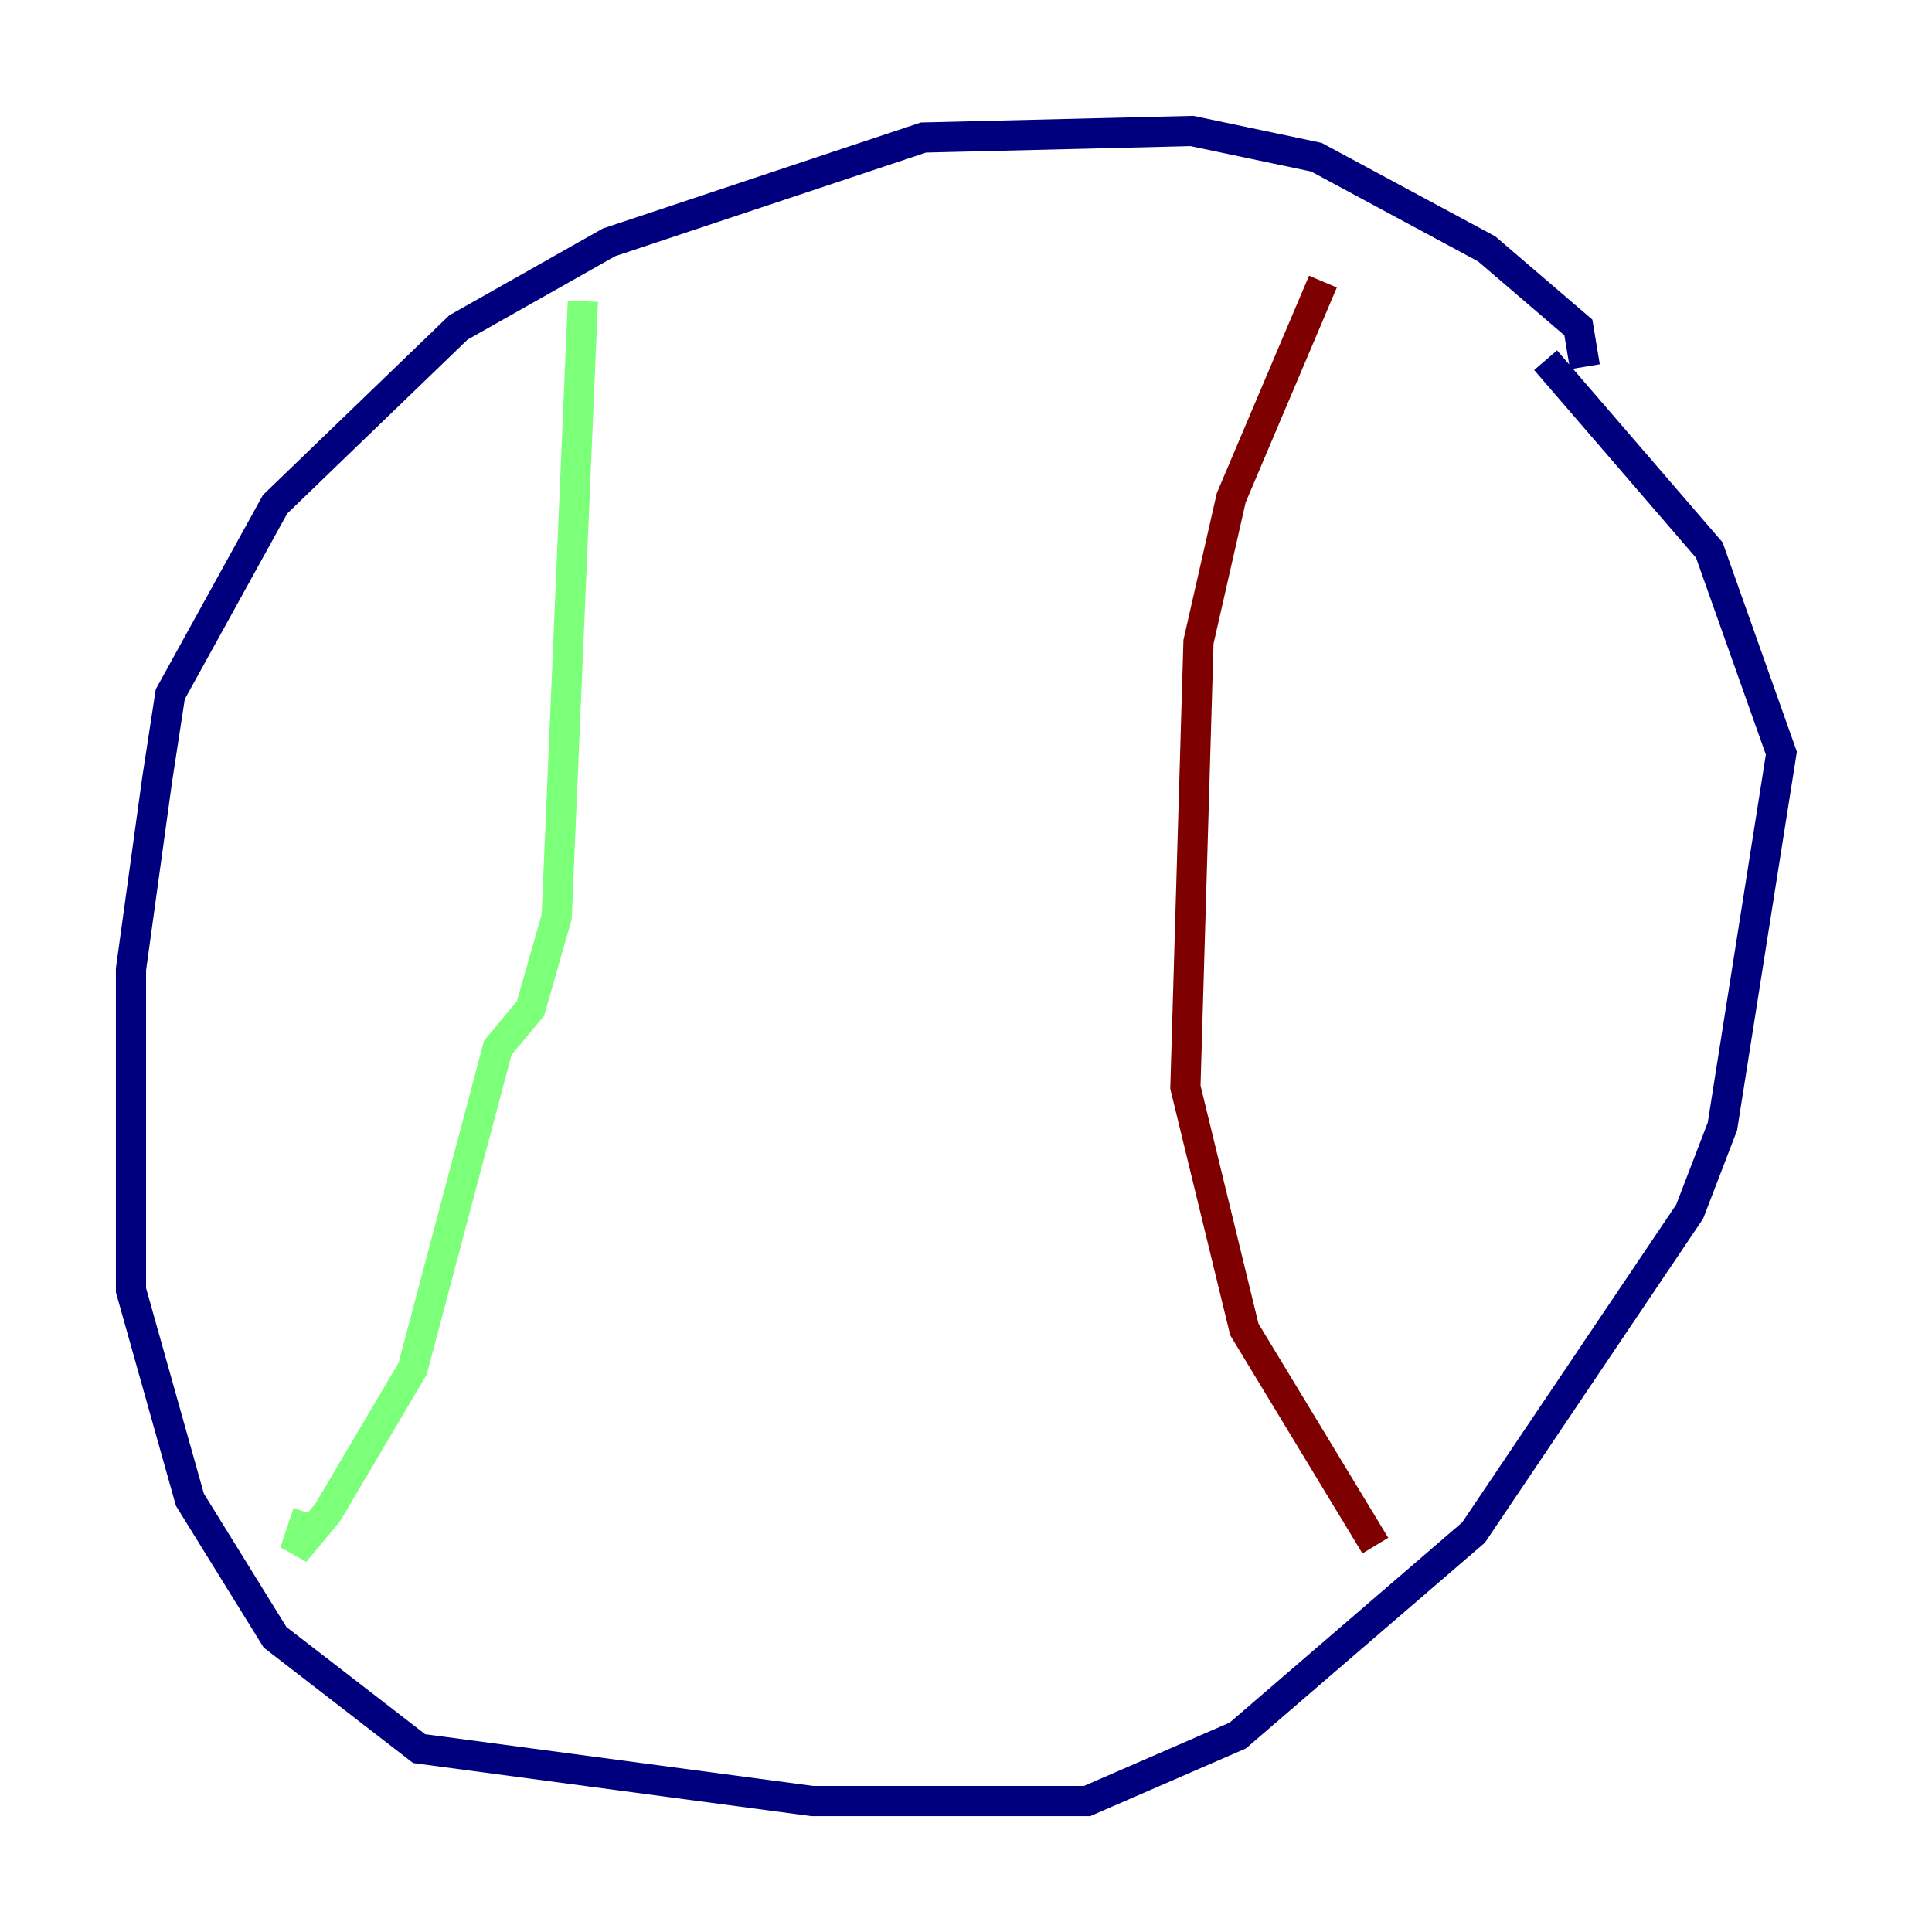 <?xml version="1.0" encoding="utf-8" ?>
<svg baseProfile="tiny" height="128" version="1.2" viewBox="0,0,128,128" width="128" xmlns="http://www.w3.org/2000/svg" xmlns:ev="http://www.w3.org/2001/xml-events" xmlns:xlink="http://www.w3.org/1999/xlink"><defs /><polyline fill="none" points="105.003,24.298 104.57,21.695 98.495,16.488 87.214,10.414 78.969,8.678 61.18,9.112 40.352,16.054 30.373,21.695 18.224,33.41 11.281,45.993 10.414,51.634 8.678,64.217 8.678,85.478 12.583,99.363 18.224,108.475 27.77,115.851 53.803,119.322 72.027,119.322 82.007,114.983 97.627,101.532 111.946,80.271 114.115,74.63 118.02,49.898 113.248,36.447 102.4,23.864" stroke="#00007f" stroke-width="2" /><polyline fill="none" points="38.617,19.959 36.881,60.746 35.146,66.82 32.976,69.424 27.336,90.685 21.695,100.231 19.525,102.834 20.393,100.231" stroke="#7cff79" stroke-width="2" /><polyline fill="none" points="87.647,18.658 81.573,32.976 79.403,42.522 78.536,72.027 82.441,88.081 91.119,102.4" stroke="#7f0000" stroke-width="2" /></svg>